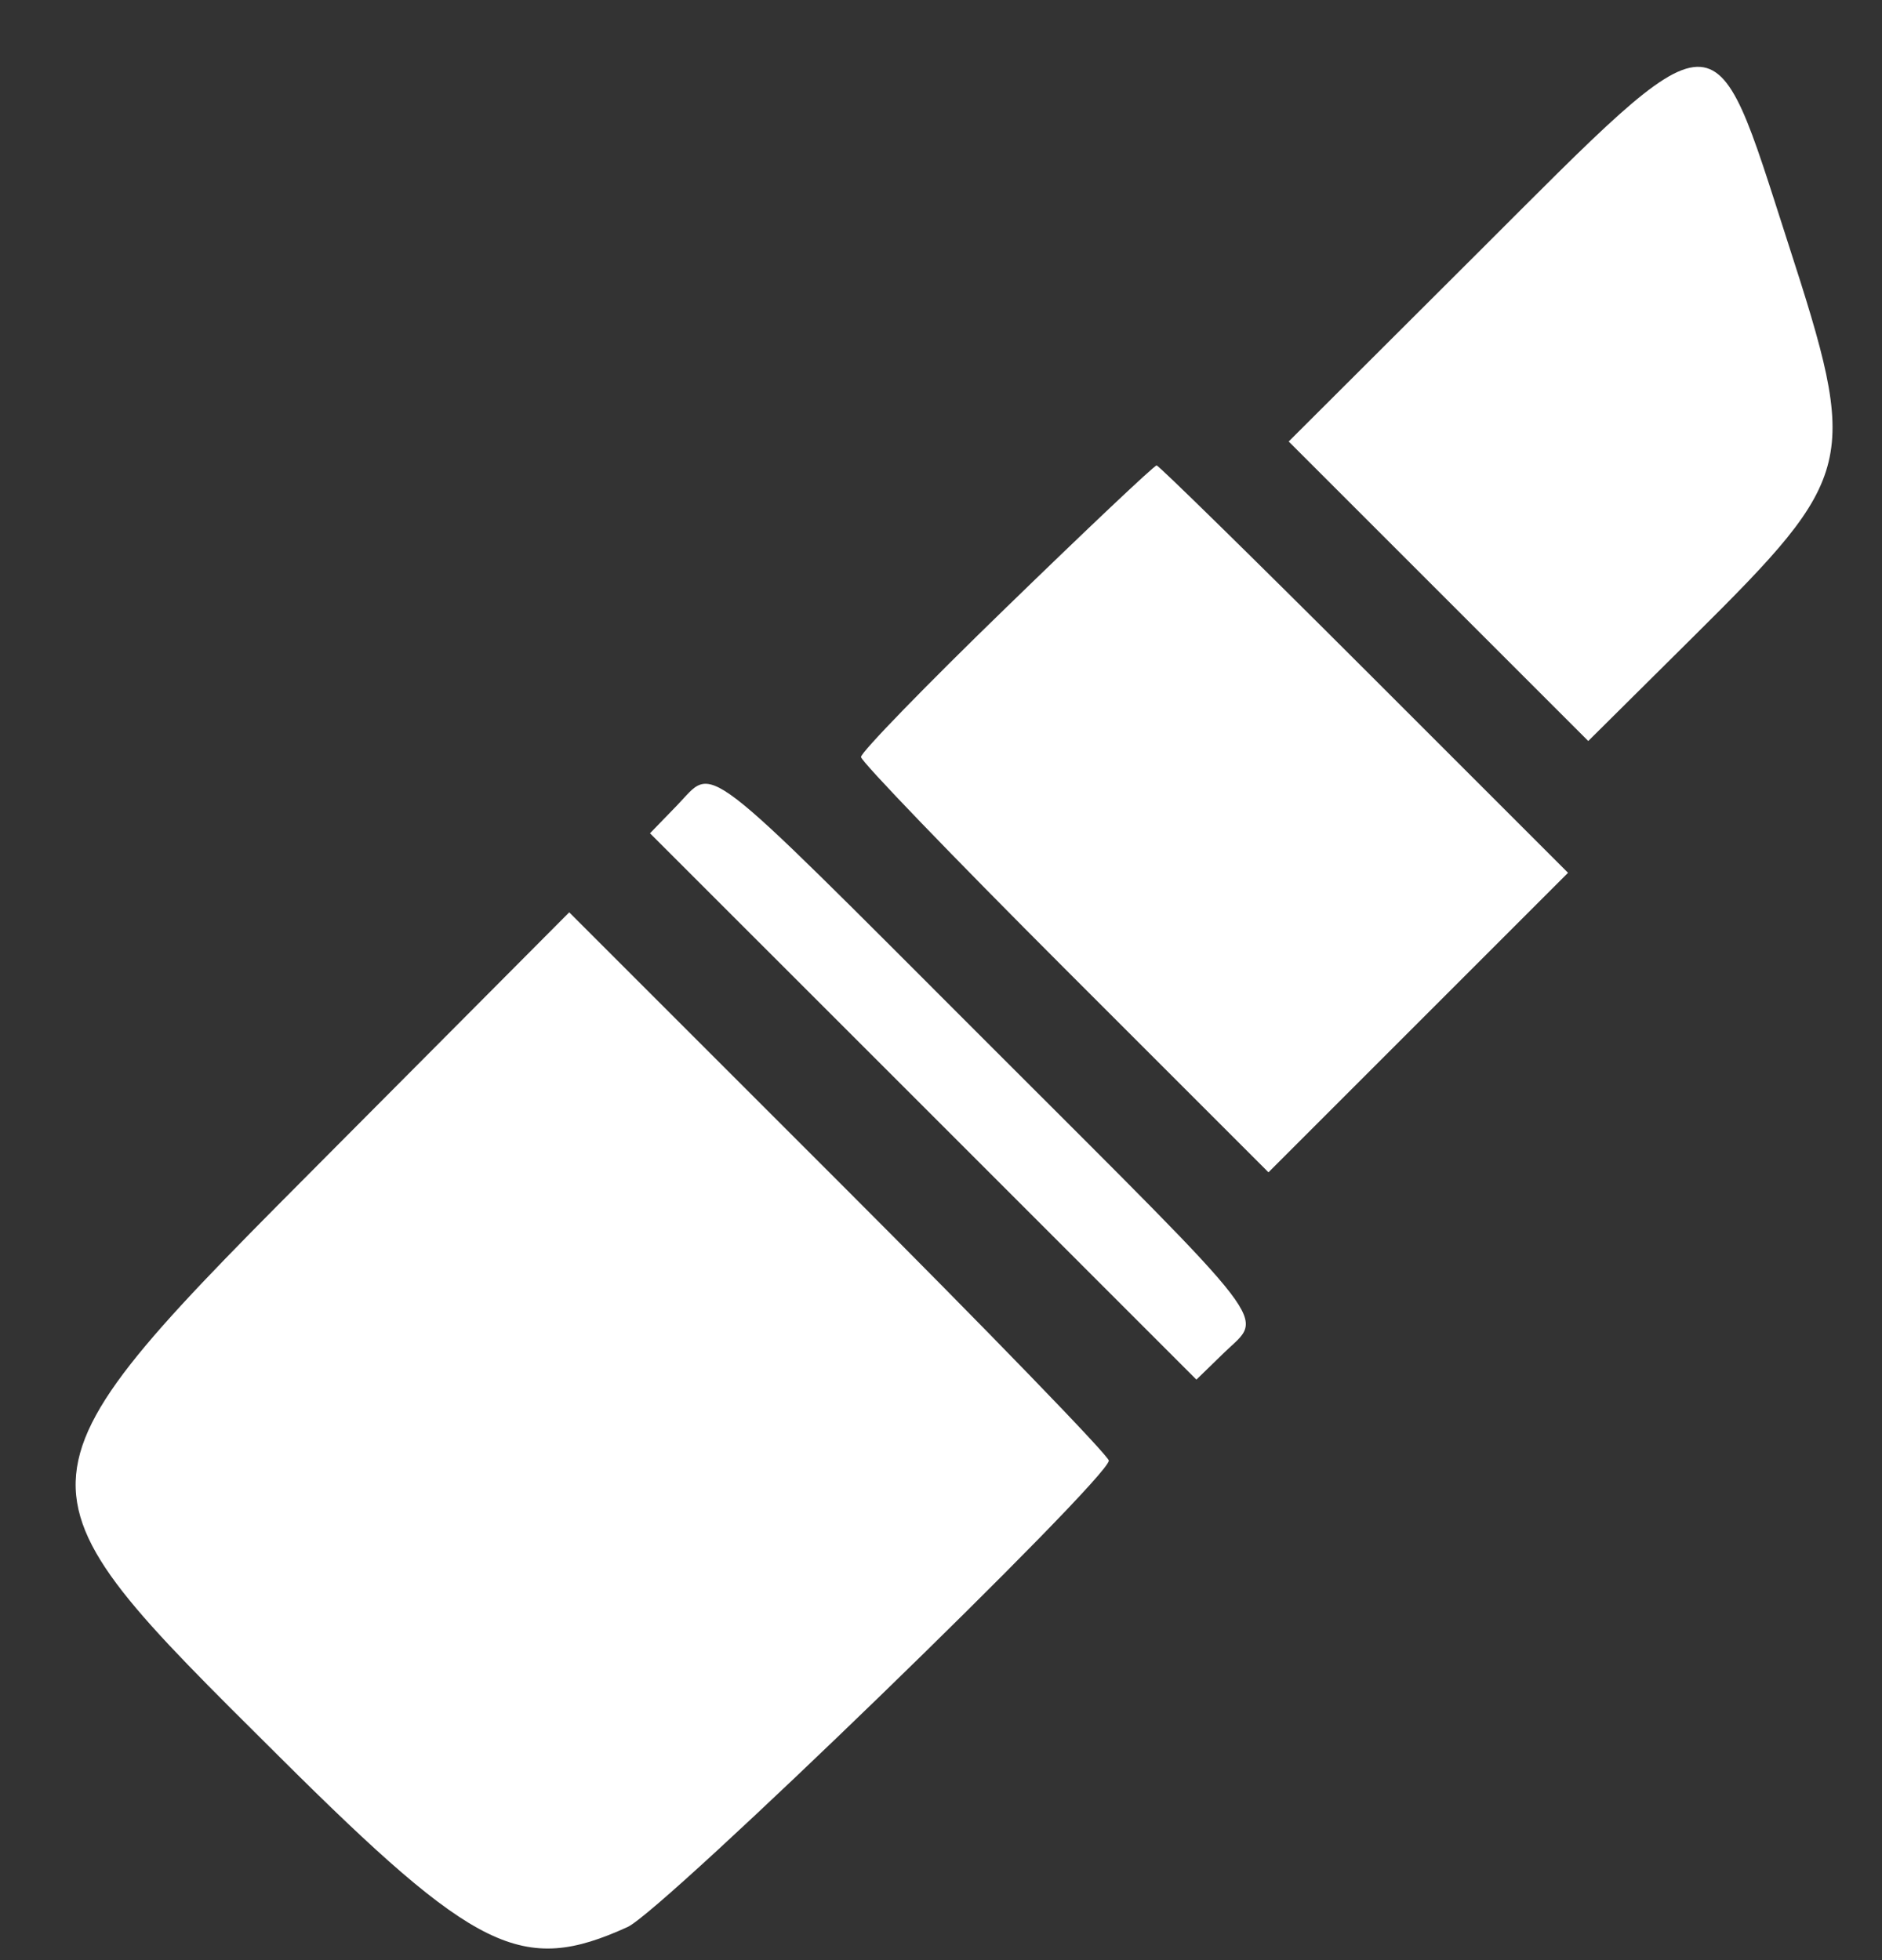 <svg width="24" height="25" viewBox="0 0 24 25" fill="none" xmlns="http://www.w3.org/2000/svg">
<rect x="0" y="0" width="24" height="25" fill="#333333" stroke="none"/>
<path d="M18.833 3.237L16.434 5.631L18.344 7.541L20.254 9.451L21.588 8.127C23.677 6.054 23.712 5.911 22.8 3.094C21.828 0.084 21.996 0.079 18.833 3.237Z" fill="white"/>
<path d="M12.835 7.745C11.811 8.738 10.975 9.599 10.98 9.655C10.98 9.711 12.152 10.928 13.578 12.354L16.176 14.952L18.086 13.042L19.996 11.132L17.398 8.534C15.972 7.108 14.775 5.936 14.75 5.936C14.719 5.936 13.858 6.751 12.835 7.745Z" fill="white"/>
<path d="M8.635 10.271L8.289 10.628L11.773 14.111L15.257 17.596L15.614 17.249C16.118 16.76 16.316 17.025 12.588 13.297C8.854 9.563 9.124 9.767 8.635 10.271Z" fill="white"/>
<path d="M4.289 14.621C-0.02 18.95 -0.01 18.854 3.566 22.409C6.072 24.904 6.658 25.19 8.002 24.578C8.451 24.38 14.14 18.859 14.14 18.629C14.14 18.568 12.592 16.969 10.702 15.079L7.259 11.636L4.289 14.621Z" fill="white"/>
</svg>
